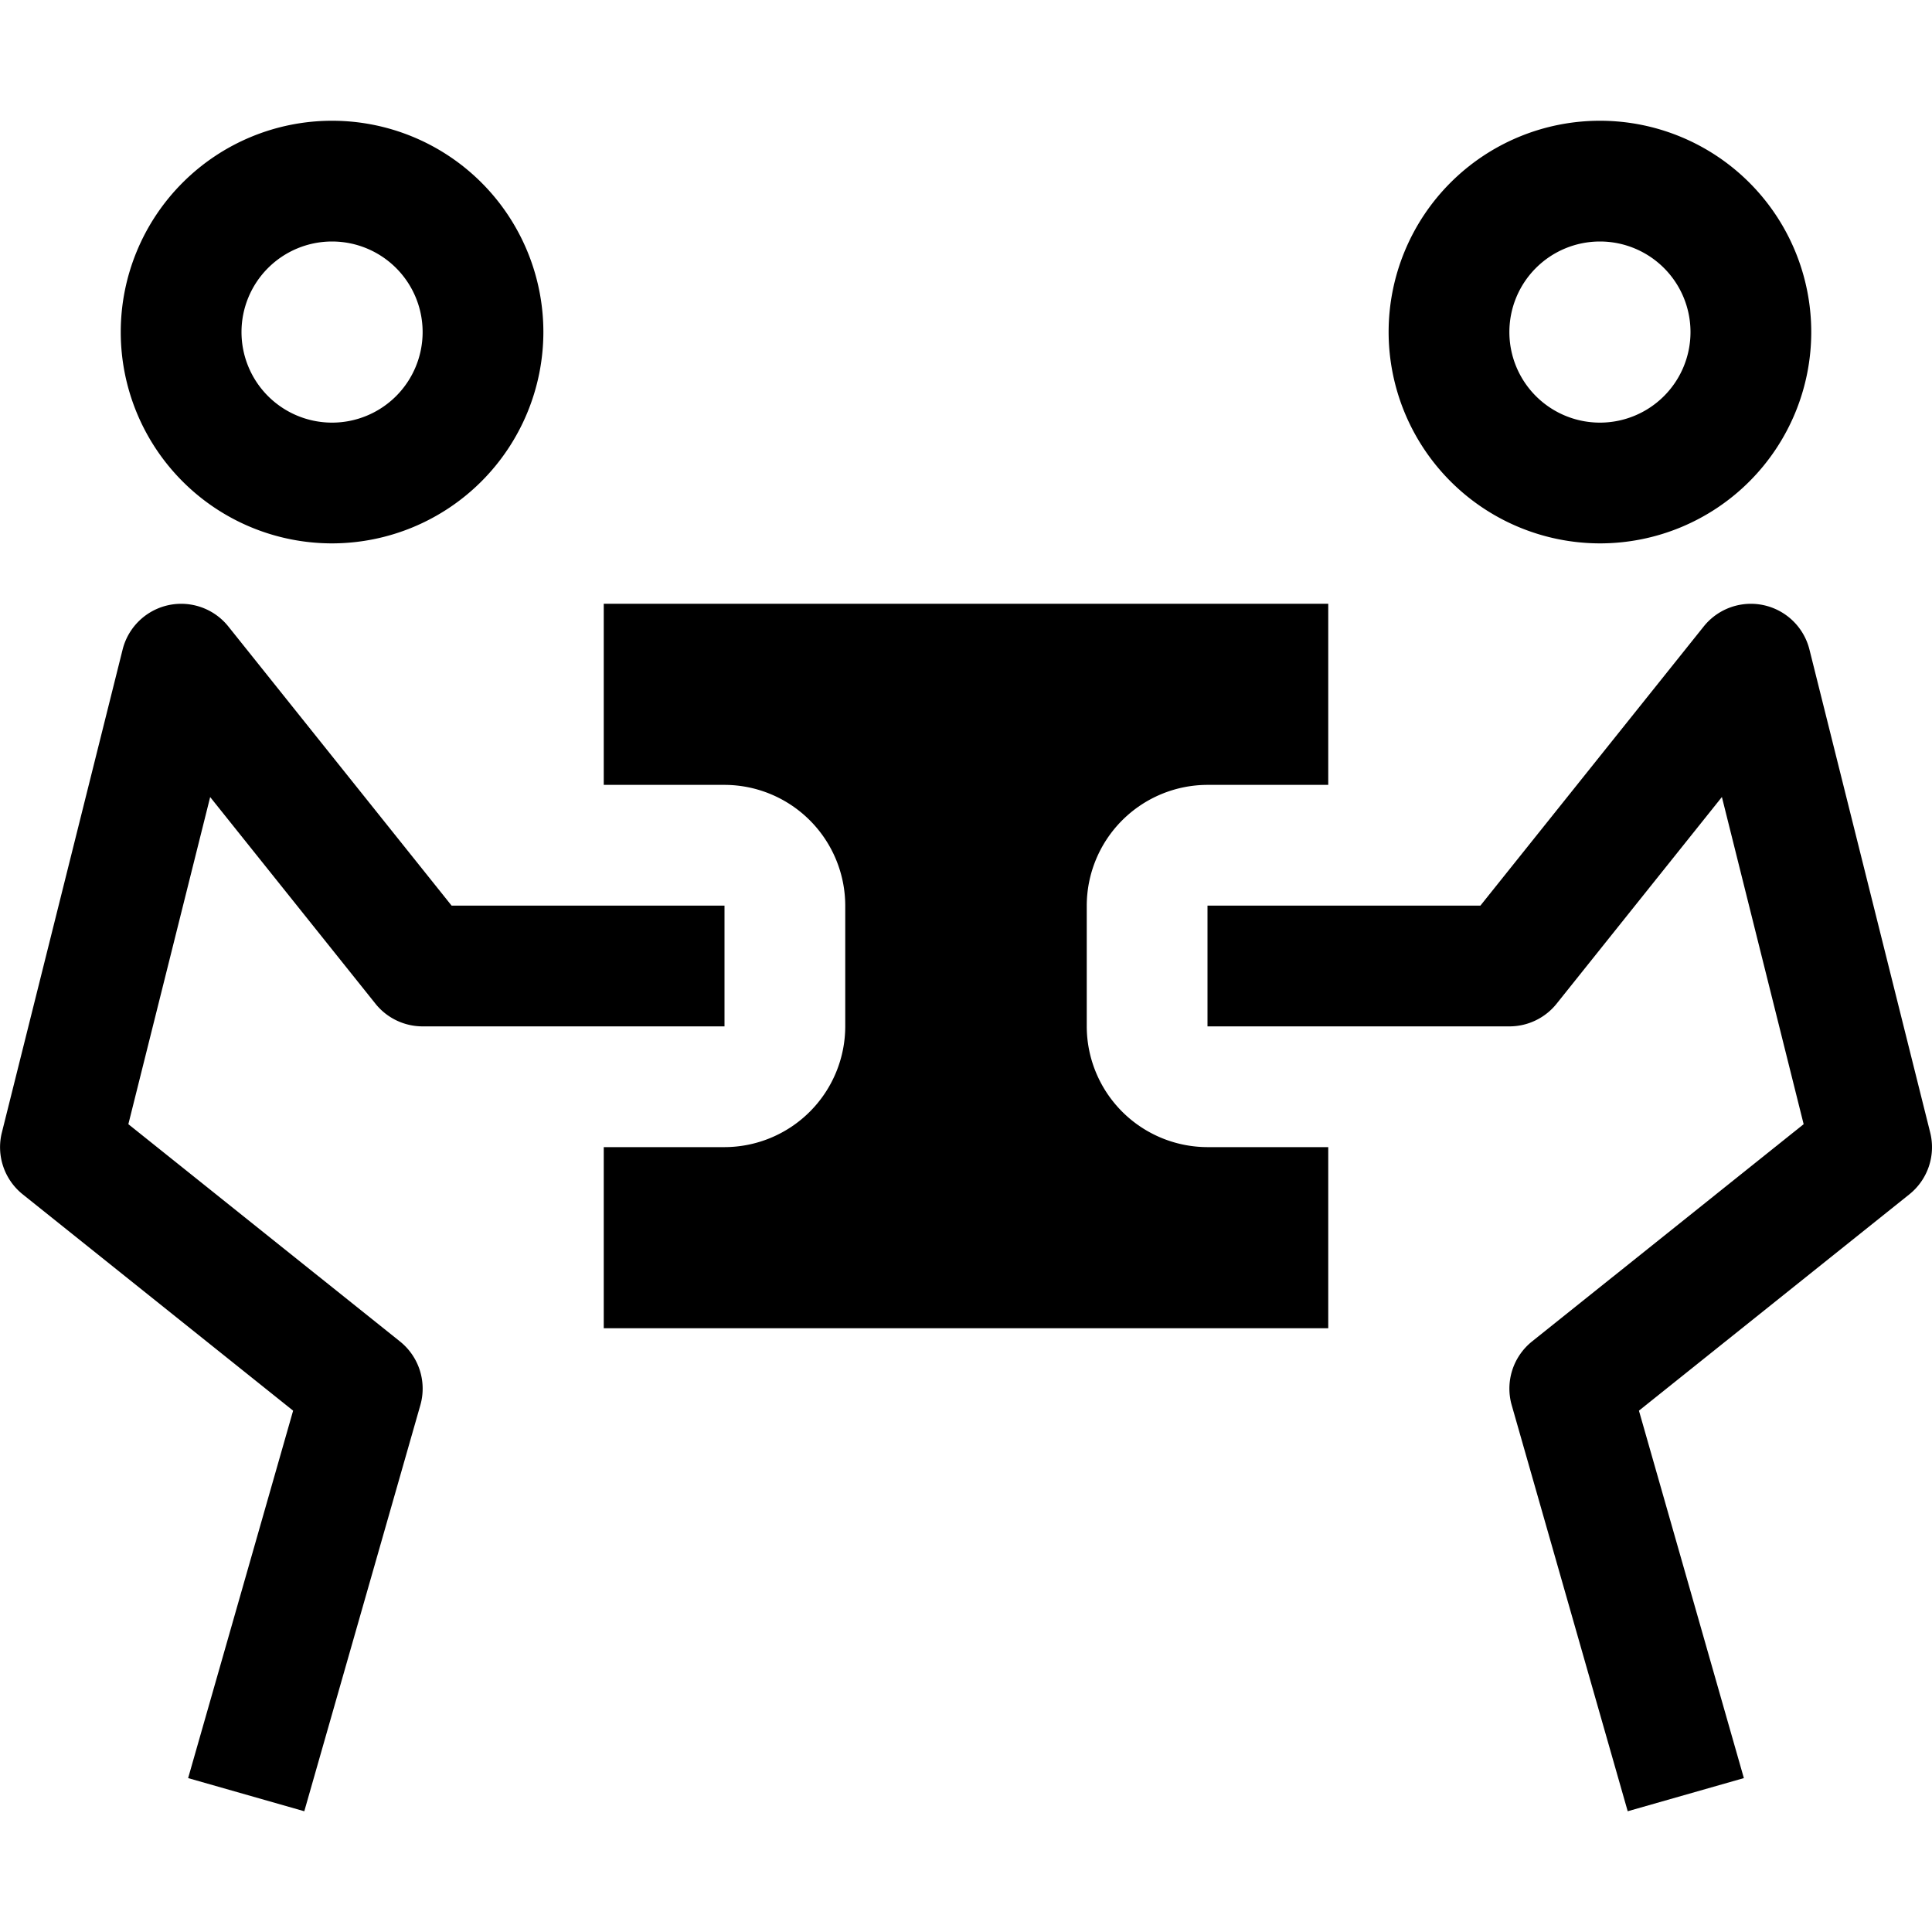 <svg xmlns="http://www.w3.org/2000/svg" xmlns:xlink="http://www.w3.org/1999/xlink" width="32" height="32" viewBox="0 0 32 32"><path fill="currentColor" d="m26.96 30l-1.921-6.725a1 1 0 0 1 .336-1.056l4.499-3.599l-1.354-5.419l-2.738 3.424A1 1 0 0 1 25 17h-5v-2h4.52l3.7-4.625a1 1 0 0 1 1.75.383l2 8a1 1 0 0 1-.344 1.023l-4.48 3.584l1.738 6.086zM23 5.5A3.5 3.5 0 1 1 26.5 9A3.504 3.504 0 0 1 23 5.5m2 0A1.5 1.5 0 1 0 26.5 4A1.5 1.5 0 0 0 25 5.5"/><path fill="currentColor" d="M20.004 19A2.004 2.004 0 0 1 18 16.996v-1.992A2.004 2.004 0 0 1 20.004 13H22v-3H10v3h1.996A2.004 2.004 0 0 1 14 15.004v1.992A2.004 2.004 0 0 1 11.996 19H10v3h12v-3Z"/><path fill="currentColor" d="m5.04 30l1.922-6.725a1 1 0 0 0-.337-1.056L2.126 18.62l1.355-5.418l2.738 3.423A1 1 0 0 0 7 17h5v-2H7.48l-3.699-4.625a1 1 0 0 0-1.75.383l-2 8a1 1 0 0 0 .344 1.023l4.48 3.584l-1.739 6.086zM5.5 9A3.5 3.5 0 1 1 9 5.5A3.504 3.504 0 0 1 5.5 9m0-5A1.5 1.5 0 1 0 7 5.5A1.5 1.5 0 0 0 5.5 4"/></svg>